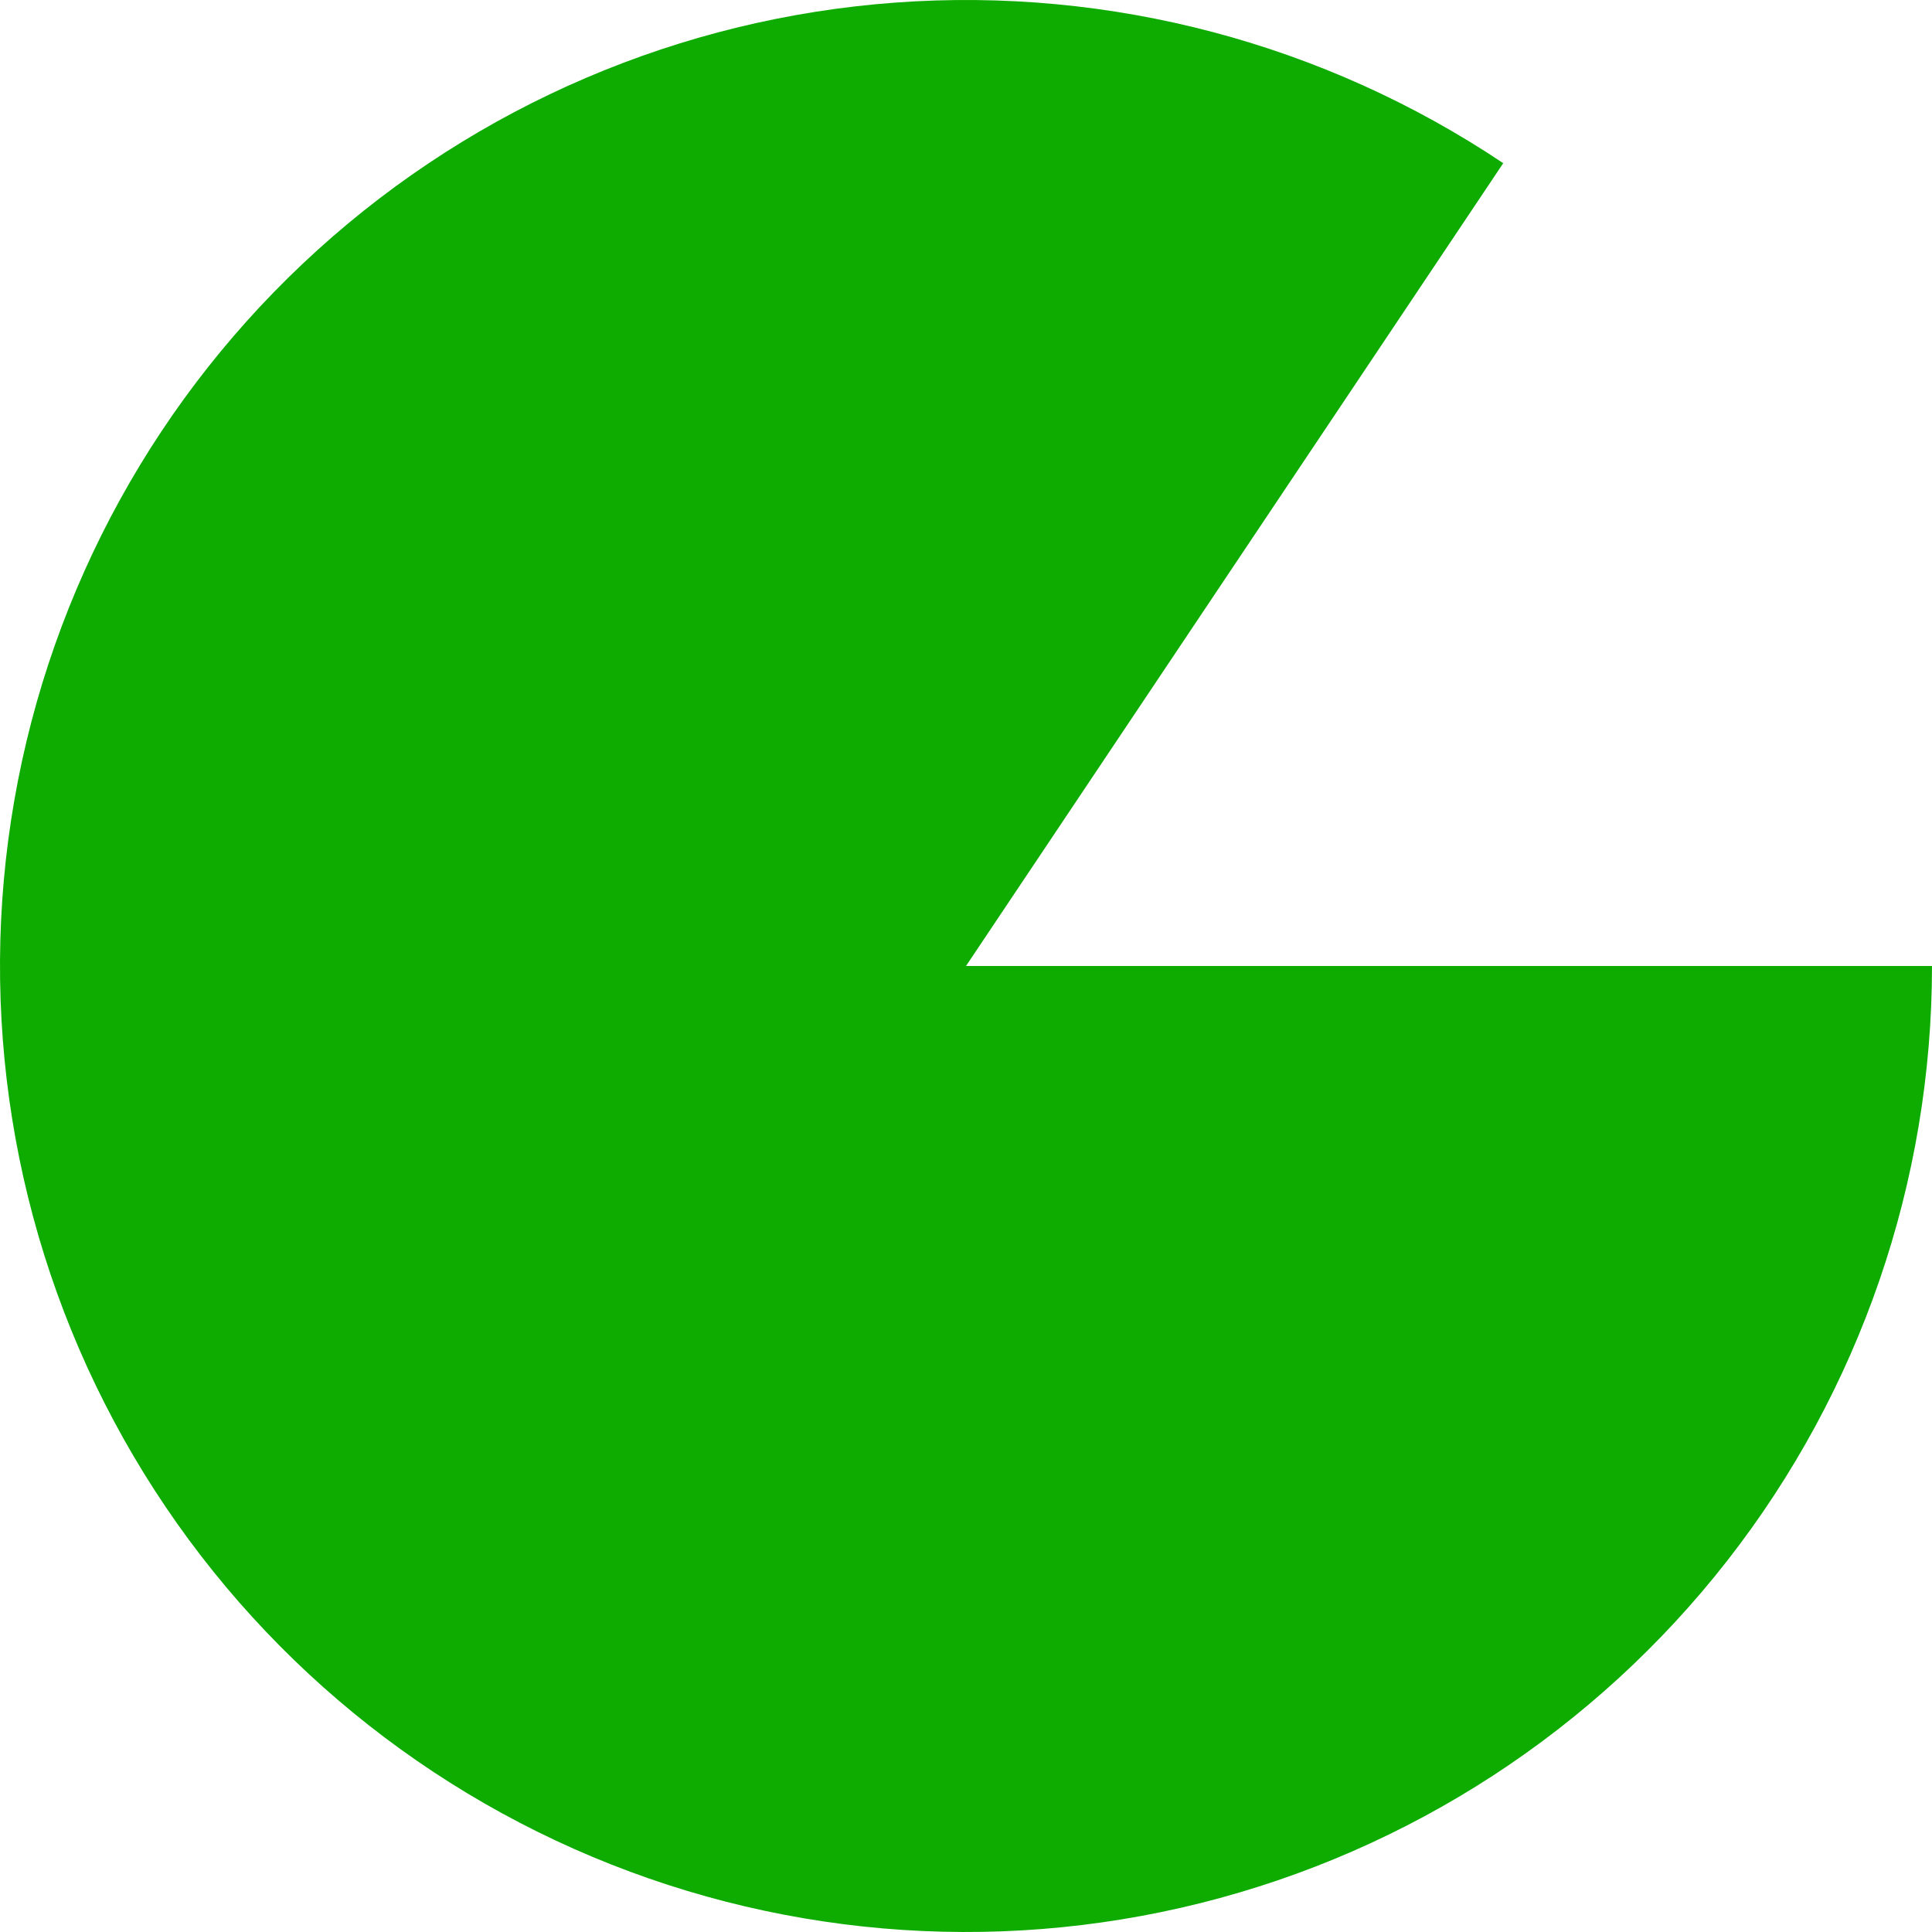 <svg preserveAspectRatio="none" width="100%" height="100%" overflow="visible" style="display: block;" viewBox="0 0 132 132" fill="none" xmlns="http://www.w3.org/2000/svg">
<path id="Ellipse 3" d="M132 66C132 80.716 127.082 95.01 118.027 106.61C108.973 118.21 96.301 126.452 82.026 130.025C67.75 133.598 52.69 132.298 39.238 126.331C25.787 120.364 14.715 110.073 7.782 97.092C0.85 84.111 -1.546 69.186 0.977 54.688C3.499 40.19 10.794 26.951 21.703 17.074C32.611 7.197 46.508 1.25 61.185 0.176C75.861 -0.898 90.476 2.964 102.706 11.149L66 66H132Z" fill="#0EAC00"/>
</svg>
